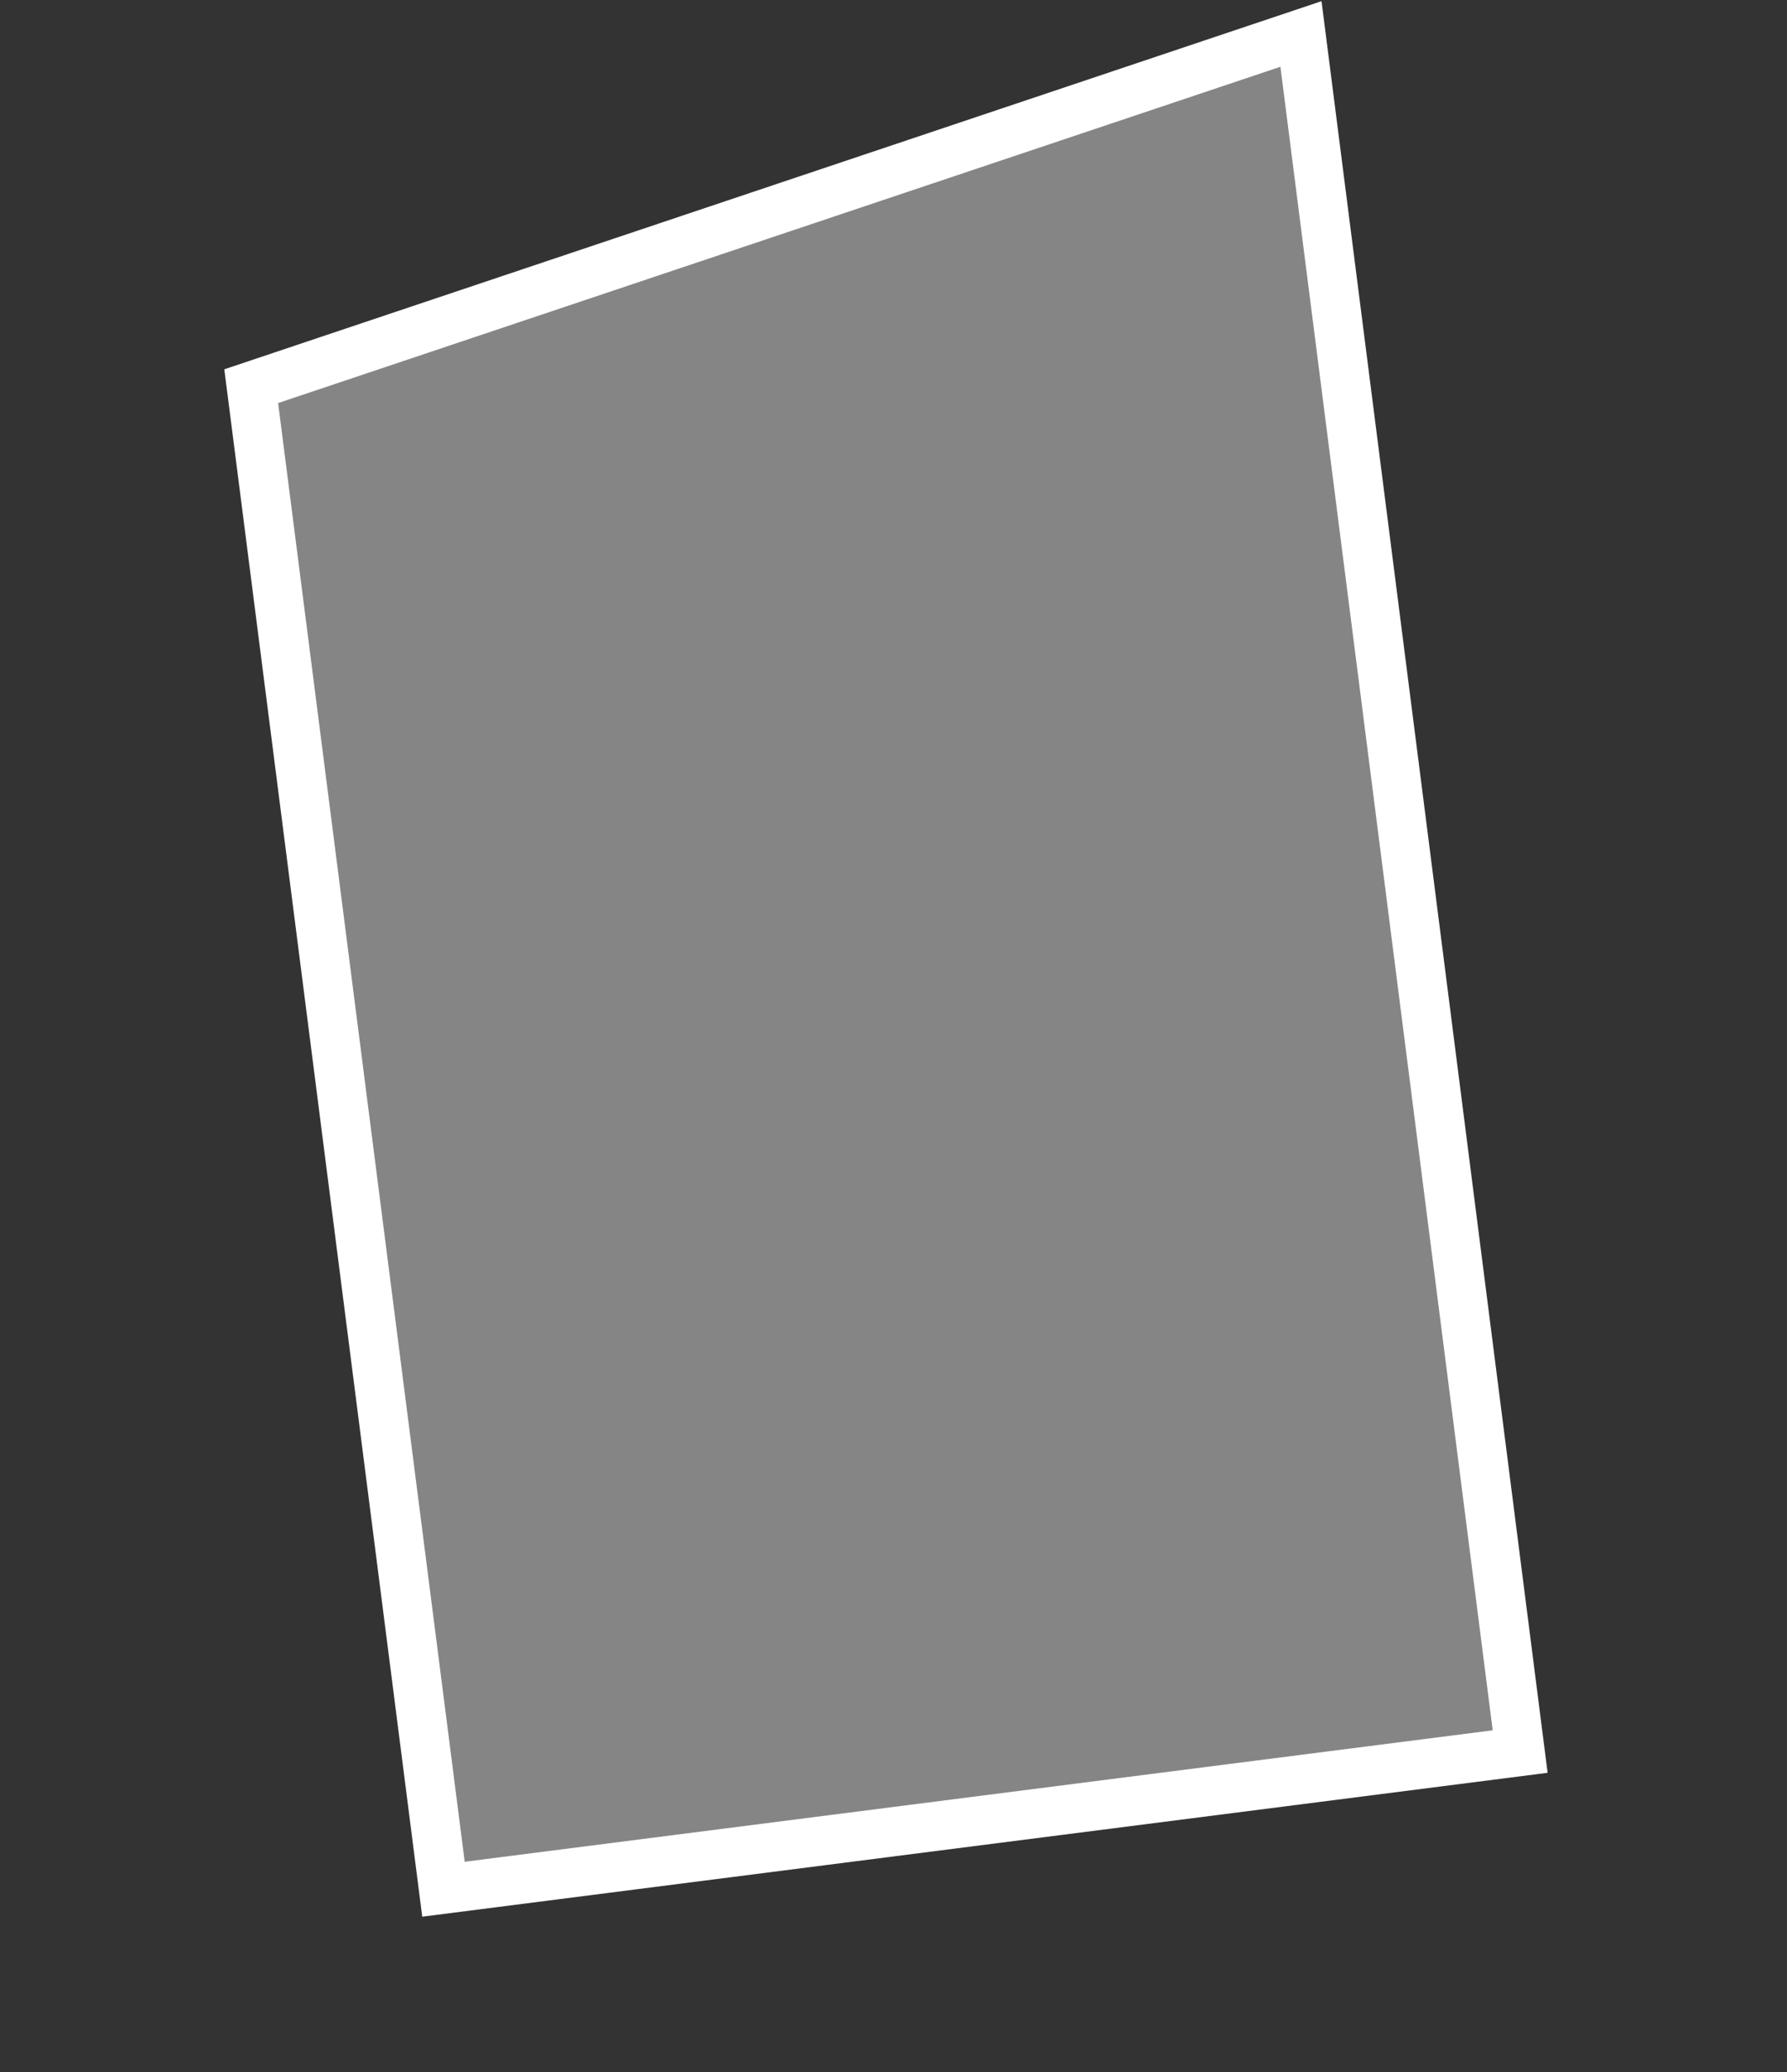 <svg width="182" height="211" viewBox="0 0 182 211" fill="none" xmlns="http://www.w3.org/2000/svg">
<rect x="0" y="0" width="182" height="211" fill="#333333" stroke="none"/>
<path d="M132.499 3.459L154.823 178.346L45.166 192.364L25.585 39.322L132.499 3.459Z" fill="white" fill-opacity="0.4" stroke="white" stroke-width="5"/>
</svg>
